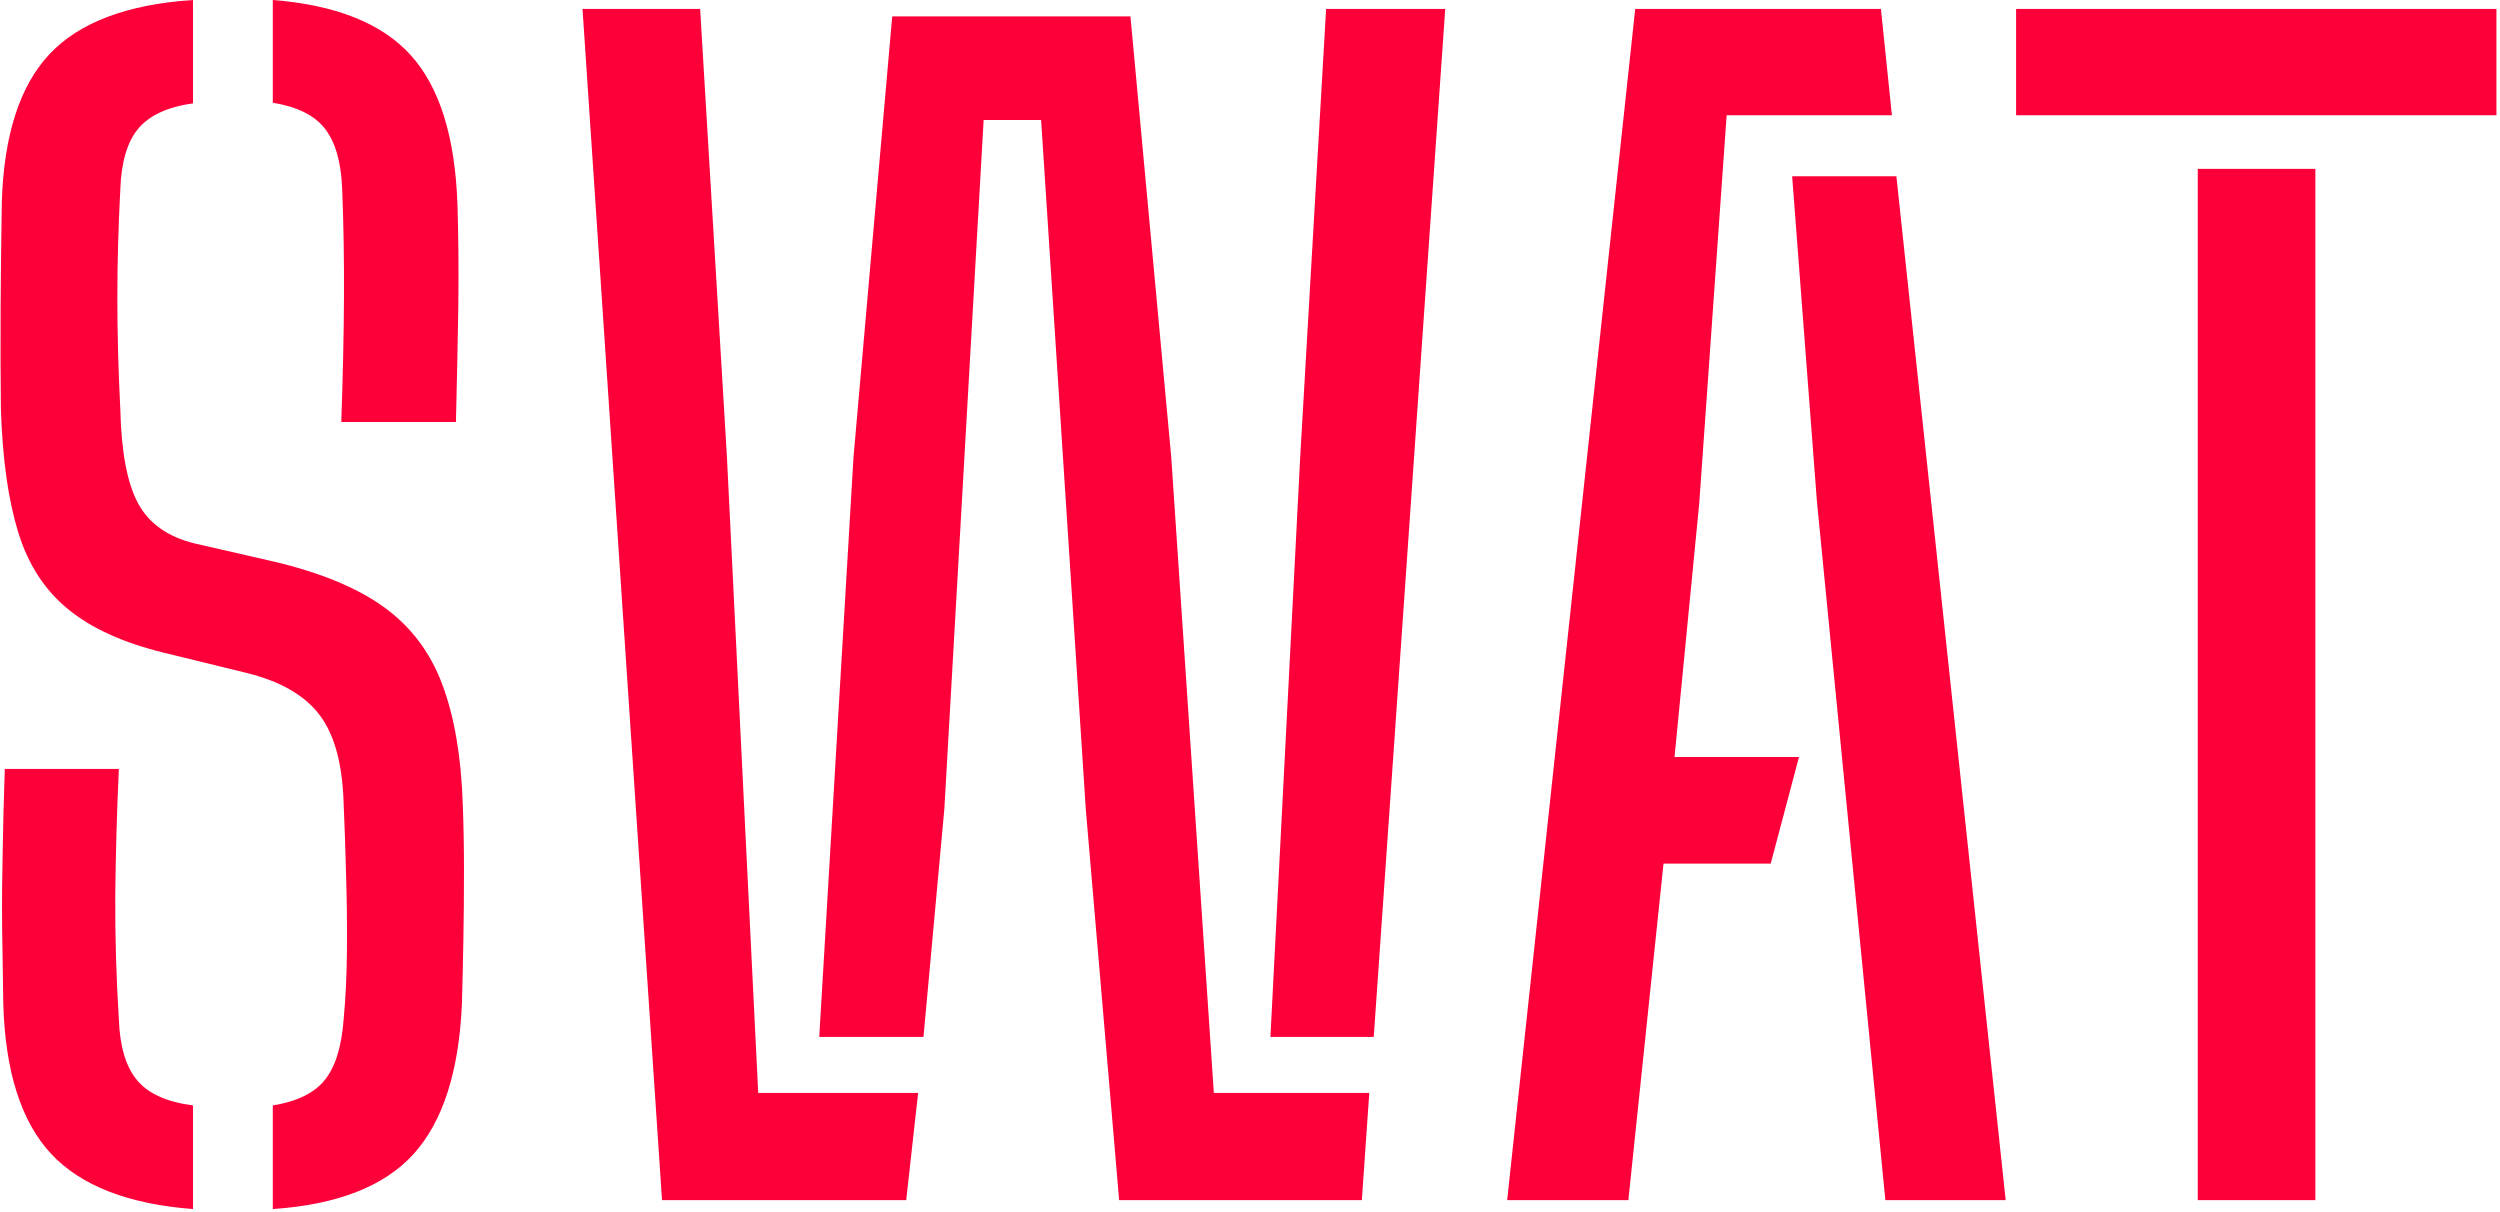 <svg xmlns="http://www.w3.org/2000/svg" version="1.1" xmlns:xlink="http://www.w3.org/1999/xlink" xmlns:svgjs="http://svgjs.dev/svgjs" width="1500" height="727" viewBox="0 0 1500 727"><g transform="matrix(1,0,0,1,-0.909,-0.784)"><svg viewBox="0 0 396 192" data-background-color="#0a1627" preserveAspectRatio="xMidYMid meet" height="727" width="1500" xmlns="http://www.w3.org/2000/svg" xmlns:xlink="http://www.w3.org/1999/xlink"><g id="tight-bounds" transform="matrix(1,0,0,1,0.24,0.207)"><svg viewBox="0 0 395.52 191.586" height="191.586" width="395.52"><g><svg viewBox="0 0 395.52 191.586" height="191.586" width="395.52"><g><svg viewBox="0 0 395.52 191.586" height="191.586" width="395.52"><g id="textblocktransform"><svg viewBox="0 0 395.52 191.586" height="191.586" width="395.52" id="textblock"><g><svg viewBox="0 0 395.52 191.586" height="191.586" width="395.52"><g transform="matrix(1,0,0,1,0,0)"><svg width="395.52" viewBox="2.257 -40.3 83.813 40.6" height="191.586" data-palette-color="#fe0039"><path d="M8.72-3.18L8.72 0.3Q5.45 0.05 3.95-1.56 2.45-3.18 2.35-6.58L2.35-6.58Q2.33-8 2.31-9.24 2.3-10.48 2.33-11.74 2.35-13 2.4-14.48L2.4-14.48 6.23-14.48Q6.13-12.25 6.11-10.21 6.1-8.18 6.23-6.08L6.23-6.08Q6.28-4.7 6.84-4.03 7.4-3.35 8.72-3.18L8.72-3.18ZM11.4 0.3L11.4 0.3 11.4-3.18Q12.63-3.38 13.15-4.04 13.68-4.7 13.78-6.08L13.78-6.08Q13.88-7.15 13.89-8.41 13.9-9.68 13.86-10.93 13.83-12.18 13.78-13.28L13.78-13.28Q13.73-15.28 12.98-16.28 12.23-17.28 10.53-17.7L10.53-17.7 7.75-18.38Q5.7-18.88 4.53-19.84 3.35-20.8 2.85-22.43 2.35-24.05 2.27-26.55L2.27-26.55Q2.25-28.18 2.26-29.94 2.27-31.7 2.3-33.5L2.3-33.5Q2.4-36.88 3.9-38.48 5.4-40.08 8.72-40.3L8.72-40.3 8.72-36.83Q7.45-36.65 6.89-35.99 6.33-35.33 6.28-33.95L6.28-33.95Q6.18-32.05 6.18-30.28 6.18-28.5 6.28-26.55L6.28-26.55Q6.33-24.4 6.88-23.39 7.43-22.38 8.78-22.05L8.78-22.05 11.4-21.45Q13.75-20.9 15.11-19.93 16.48-18.95 17.09-17.32 17.7-15.7 17.78-13.28L17.78-13.28Q17.82-12.23 17.82-11.06 17.82-9.9 17.8-8.75 17.78-7.6 17.75-6.58L17.75-6.58Q17.6-3.18 16.13-1.55 14.65 0.08 11.4 0.3ZM17.55-26.13L13.7-26.13Q13.78-28.43 13.79-30.3 13.8-32.18 13.73-33.95L13.73-33.95Q13.68-35.3 13.15-35.98 12.63-36.65 11.4-36.85L11.4-36.85 11.4-40.3Q14.58-40.05 16.03-38.45 17.48-36.85 17.6-33.45L17.6-33.45Q17.65-31.9 17.63-30.04 17.6-28.18 17.55-26.13L17.55-26.13ZM47.97 0L39.82 0 38.7-13.13 37.2-36.27 35.27-36.27 33.95-13.13 33.25-5.48 29.75-5.48 30.9-24.95 32.2-39.75 40.2-39.75 41.57-24.95 43-3.6 48.22-3.6 47.97 0ZM32.67 0L24.47 0 21.8-40 25.75-40 26.65-24.95 27.7-3.6 33.07-3.6 32.67 0ZM48.37-5.48L44.9-5.48 45.9-24.95 46.77-40 50.77-40 48.37-5.48ZM56.92 0L52.85 0 57.15-40 65.4-40 65.77-36.43 60.22-36.43 59.3-23.4 58.47-14.88 62.65-14.88 61.7-11.3 58.1-11.3 56.92 0ZM69.59 0L65.55 0 63.25-23.48 62.42-34.38 65.92-34.38 69.59 0ZM79.99 0L76.04 0 76.04-34.63 79.99-34.63 79.99 0ZM86.07-36.43L69.94-36.43 69.94-40 86.07-40 86.07-36.43Z" opacity="1" transform="matrix(1,0,0,1,0,0)" fill="#fe0039" class="wordmark-text-0" data-fill-palette-color="primary" id="text-0"></path></svg></g></svg></g></svg></g></svg></g><g></g></svg></g><defs></defs></svg><rect width="395.52" height="191.586" fill="none" stroke="none" visibility="hidden"></rect></g></svg></g></svg>